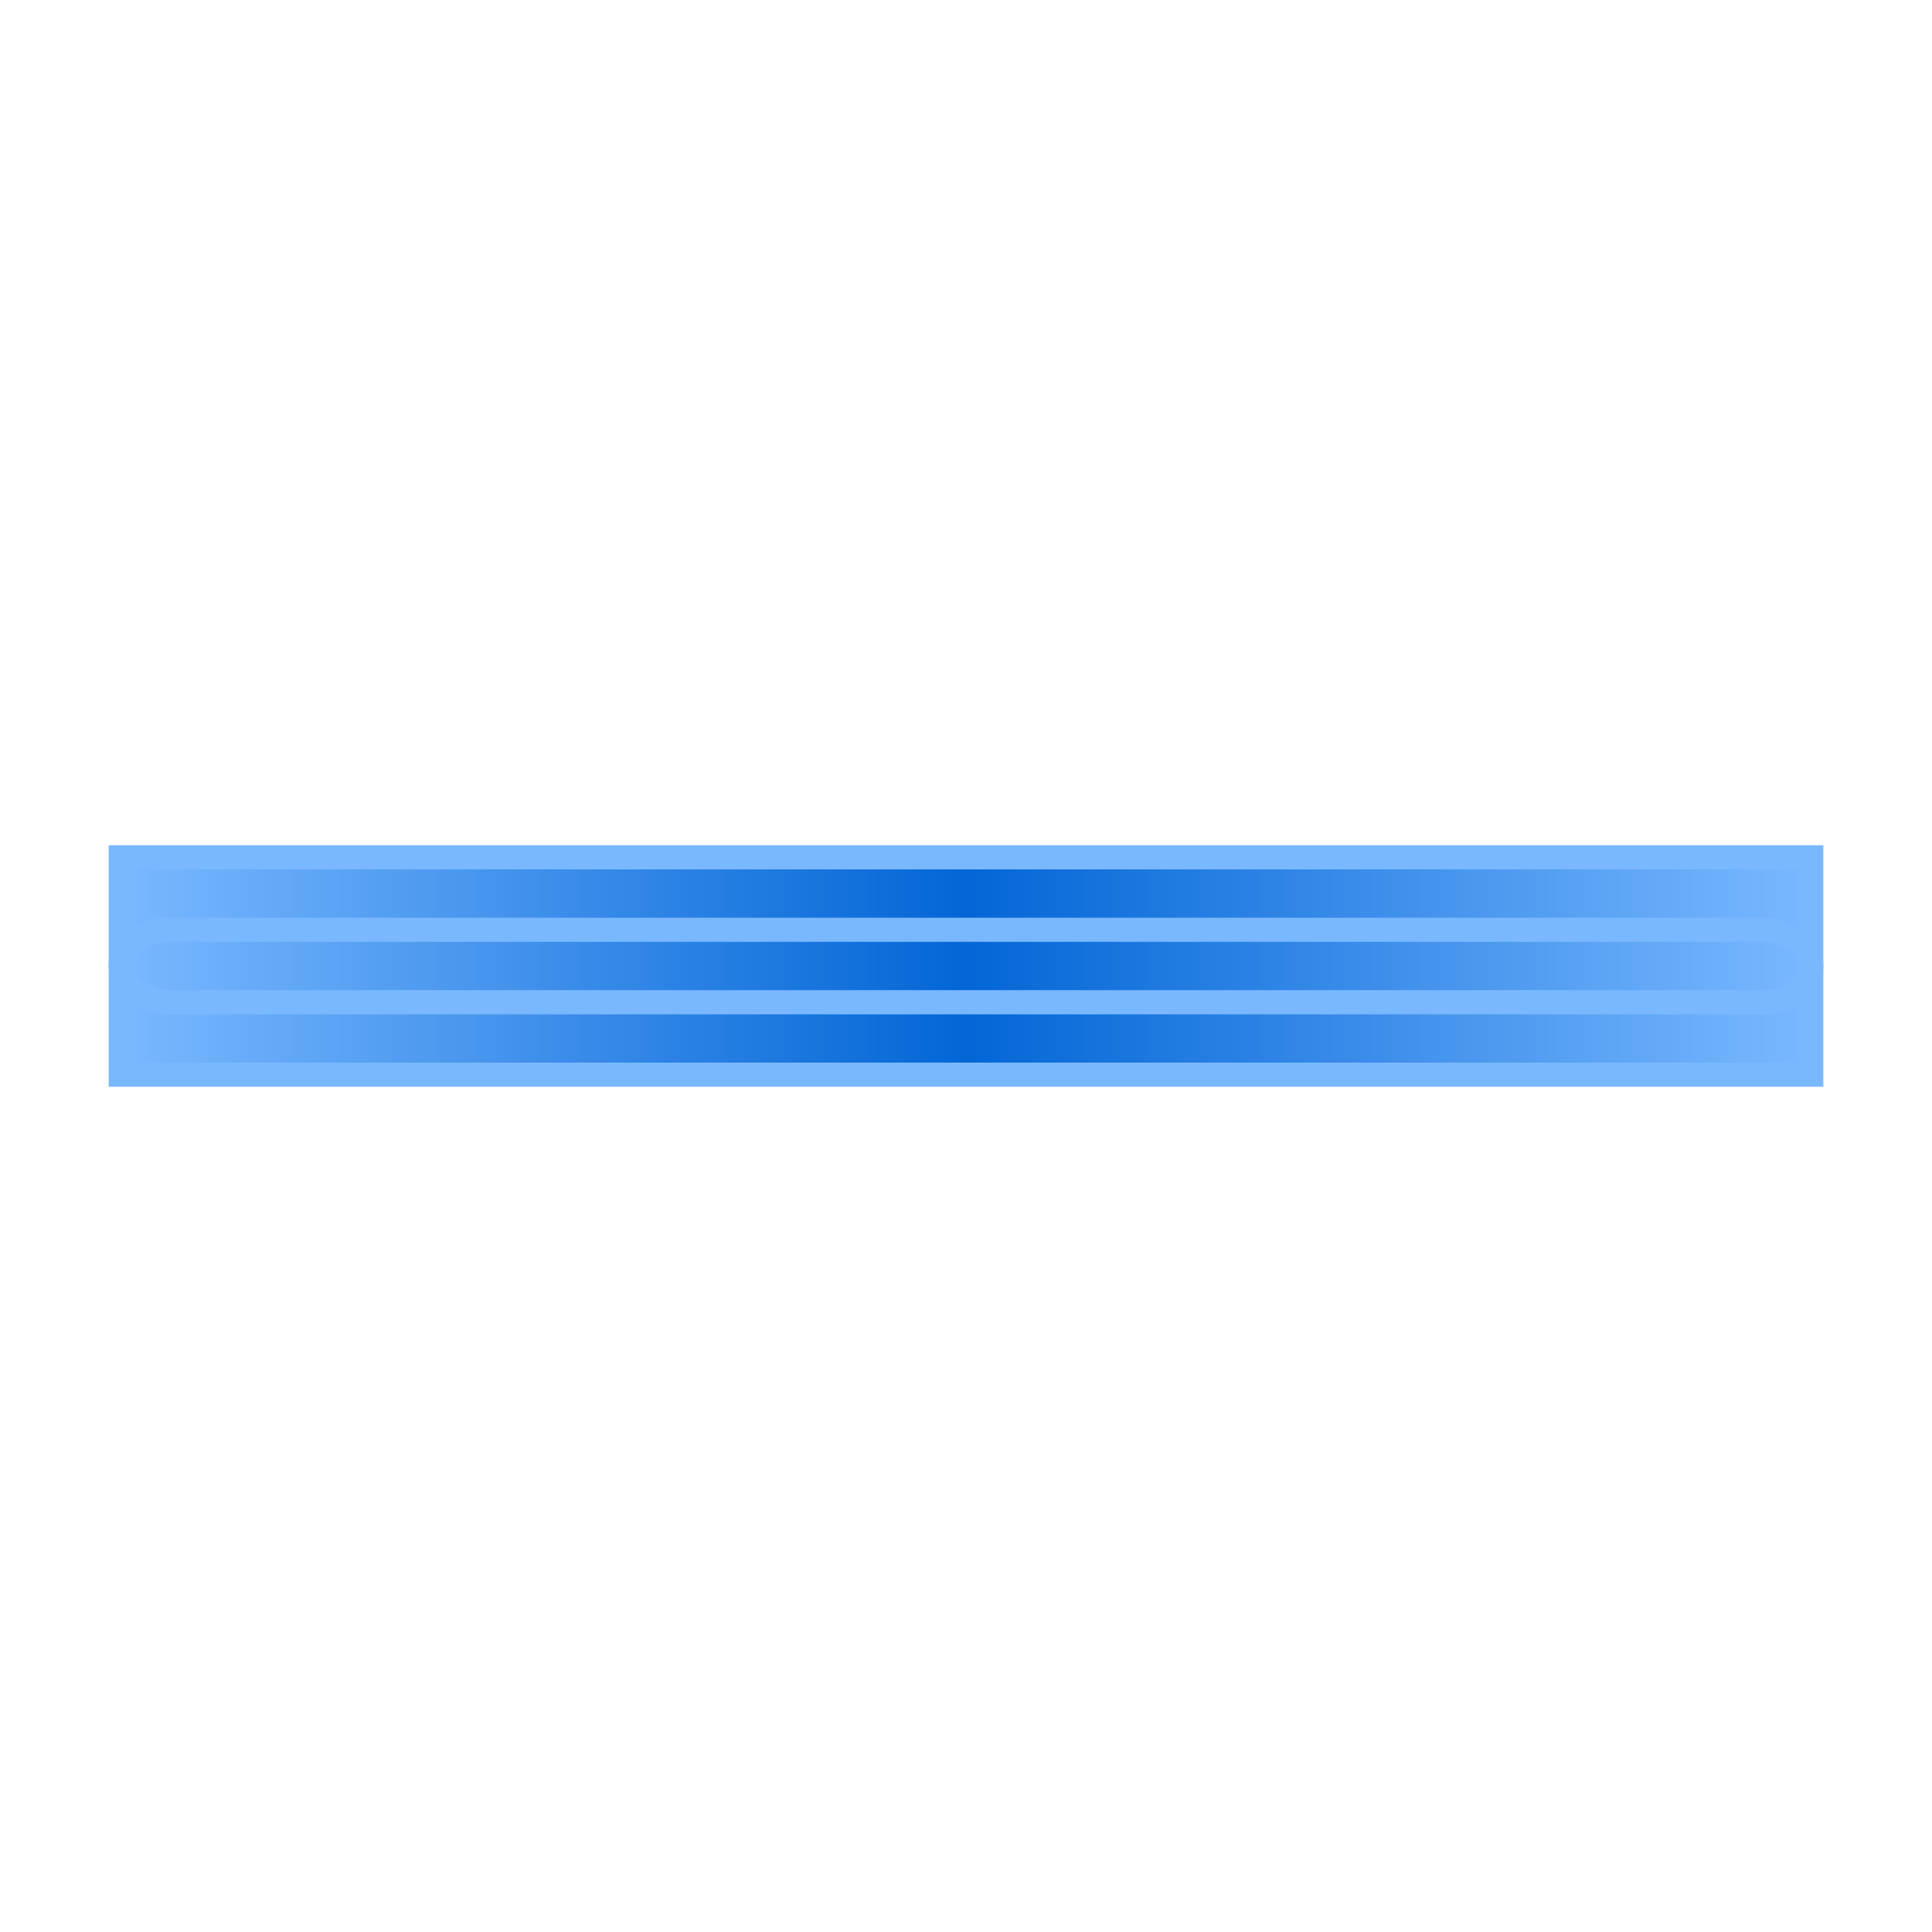 


<svg width='80' height='80' viewBox='0 0 80 80' xmlns='http://www.w3.org/2000/svg'>
    <defs>
        <linearGradient id='lg_2' x1='0%' y1='0%' x2='100%' y2='0%'>
            <stop offset='0%' style='stop-color:#79b8ff; stop-opacity:1' />
            <stop offset='50%' style='stop-color:#0366d6;stop-opacity:1' />
            <stop offset='100%' style='stop-color:#79b8ff;stop-opacity:1' />
        </linearGradient>
    </defs>
    <g  stroke='#79b8ff' fill='url(#lg_2)'>
        <rect  x='5'  y='35.5' width='70' height='9'>
            <animate  attributeType='XML' attributeName='x' from='5' to='70' begin='0s' dur='5s' fill='remove' repeatCount="indefinite" />
        </rect>
        <rect rx="2" ry="2" x='5' y='38.5' width='70' height='3' />
    </g>
</svg>